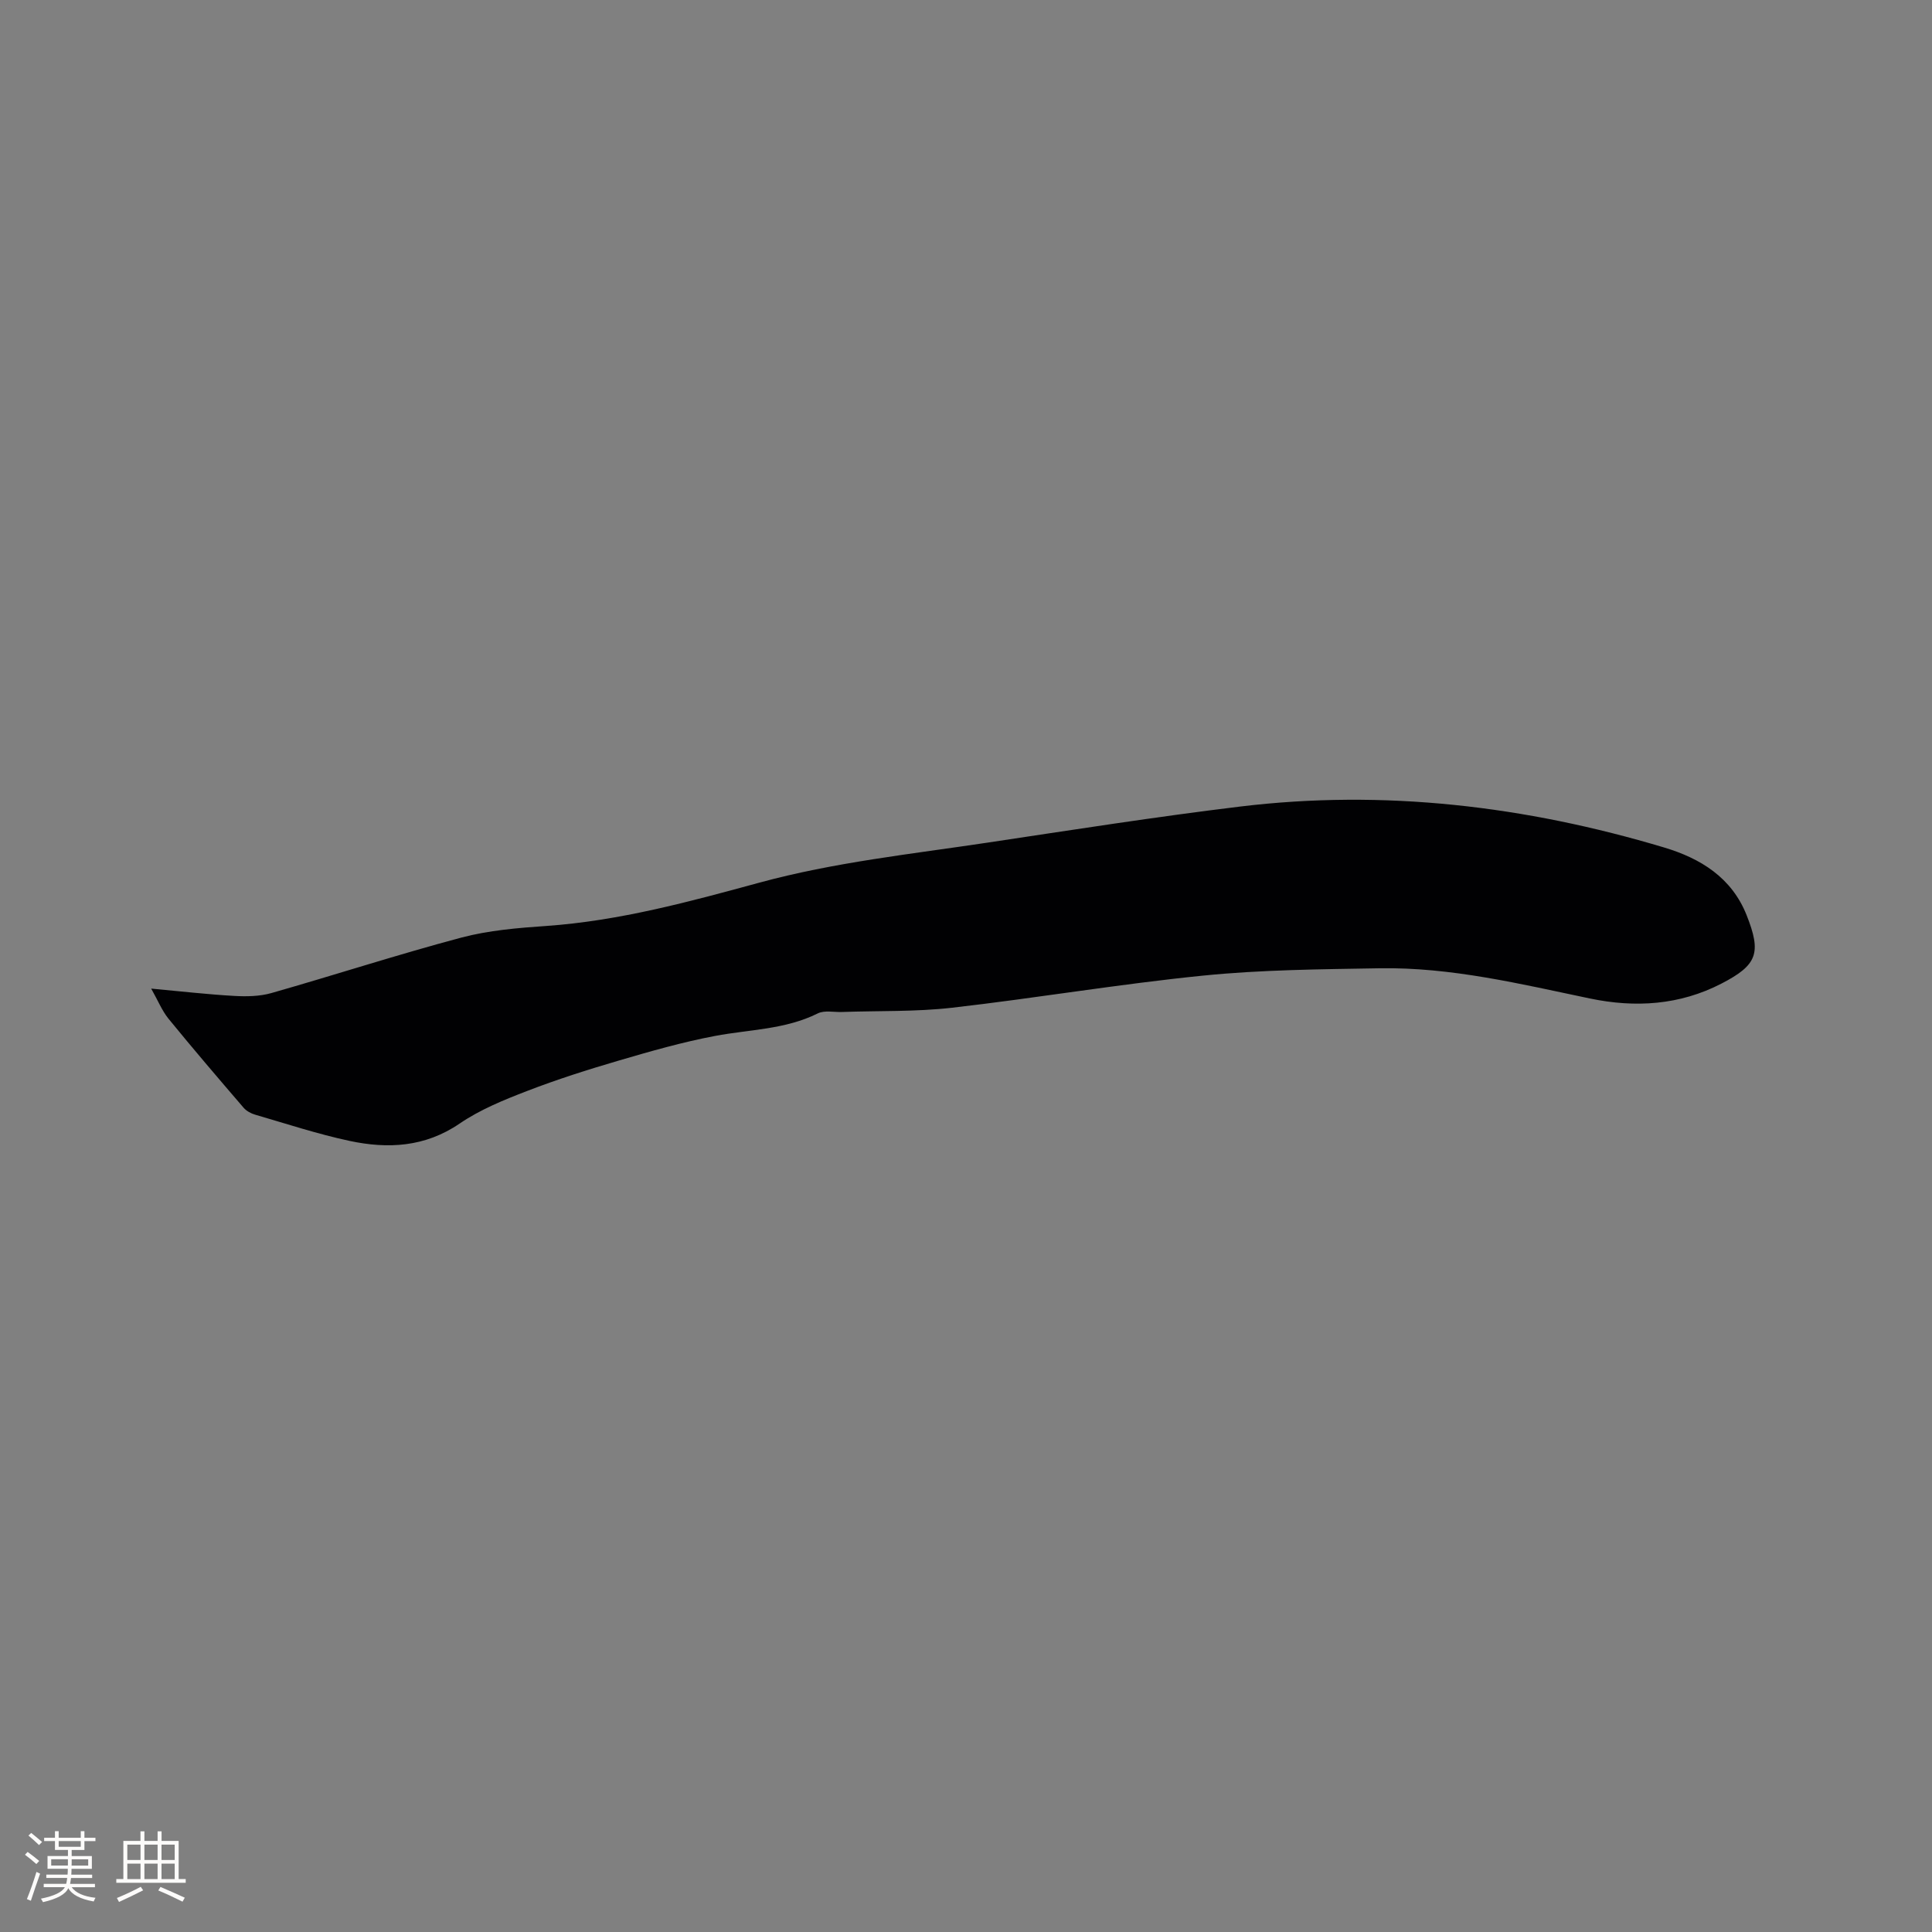 <svg enable-background="new 0 0 400 400" viewBox="0 0 400 400" xmlns="http://www.w3.org/2000/svg"><rect x="0" y="0" width="400" height="400" fill="#808080" stroke="none"/><path d="m31.3 204.68c6.2.57 11.65 1.2 17.12 1.51 2.58.15 5.33.11 7.78-.59 13.13-3.74 26.12-7.97 39.31-11.48 5.68-1.51 11.69-2 17.59-2.41 15.12-1.06 29.64-5.02 44.13-8.97 15.51-4.22 31.41-5.91 47.21-8.28 17.39-2.61 34.77-5.34 52.22-7.46 29.88-3.63 59.18-.13 87.9 8.47 7.5 2.25 13.96 6.2 17.06 14.01 3.1 7.82 2.23 10.31-5.19 14.15-8.67 4.49-17.88 5.05-27.23 3.1-14.41-3.01-28.77-6.51-43.61-6.26-12.17.21-24.4.3-36.5 1.52-17.37 1.74-34.63 4.67-51.98 6.65-7.53.86-15.18.61-22.78.88-1.68.06-3.63-.39-5.01.29-6.74 3.36-14.13 3.32-21.28 4.67-6.73 1.27-13.35 3.17-19.93 5.1-6.4 1.87-12.77 3.9-18.99 6.3-4.81 1.85-9.72 3.85-13.94 6.73-7.19 4.91-14.87 5.29-22.81 3.6-6.6-1.41-13.05-3.54-19.55-5.43-.87-.25-1.81-.77-2.39-1.44-5.25-6.11-10.49-12.23-15.58-18.47-1.34-1.68-2.17-3.77-3.55-6.19z" fill="#010103"/><g fill="#fcfbfa"><path d="m5.17 384 .55-.58c.85.61 1.65 1.24 2.4 1.87l-.59.64c-.83-.73-1.62-1.38-2.36-1.93m1.22 9.53-.82-.34c.71-1.76 1.37-3.64 1.98-5.63.24.13.5.25.76.36-.6 1.67-1.24 3.54-1.92 5.61m-.5-13.5.57-.54c.56.44 1.31 1.06 2.26 1.87l-.64.64c-.68-.66-1.41-1.32-2.19-1.97m3.25.46h2.24v-1.36h.77v1.36h4.57v-1.36h.76v1.36h2.28v.69h-2.28v1.84h-2.64v1.26h4.18v2.64h-4.21c0 .45-.02.86-.05 1.21h4.32v.69h-4.38c-.04.34-.1.75-.19 1.22h5.15v.69h-4.82c.87 1.19 2.51 1.92 4.93 2.19-.17.31-.3.57-.37.76-2.77-.49-4.52-1.41-5.26-2.76-.56 1.26-2.3 2.23-5.24 2.9-.12-.24-.26-.48-.43-.72 2.73-.55 4.38-1.34 4.96-2.38h-4.38v-.69h4.65c.1-.38.17-.79.21-1.22h-4.32v-.69h4.4c.03-.34.05-.75.05-1.21h-4.2v-2.64h4.23v-1.26h-2.69v-1.84h-2.24zm1.46 4.46v1.29h3.45c.01-.4.02-.57.01-.53v-.32-.45h-3.46zm1.55-2.59h4.57v-1.19h-4.57zm6.11 2.59h-3.42v.77c-.01.19-.01.37-.02.53h3.44z"/><path d="m32.63 379.16h.82v1.98h3.54v7.89h1.46v.78h-14.37v-.78h1.46v-7.89h3.54v-1.98h.82v1.98h2.73zm-3.49 11.48.5.73c-1.61.82-3.28 1.63-5 2.41-.13-.27-.28-.55-.44-.82 1.75-.72 3.4-1.49 4.94-2.32m-2.78-5.55h2.73v-3.18h-2.73zm0 3.95h2.73v-3.2h-2.73zm3.54-3.95h2.73v-3.18h-2.73zm0 3.95h2.73v-3.2h-2.73zm7.89 4.68c-1.84-.92-3.51-1.7-5.02-2.32l.45-.73c1.89.8 3.57 1.55 5.04 2.23zm-1.62-11.81h-2.73v3.18h2.73zm-2.73 7.13h2.73v-3.2h-2.73z"/></g></svg>